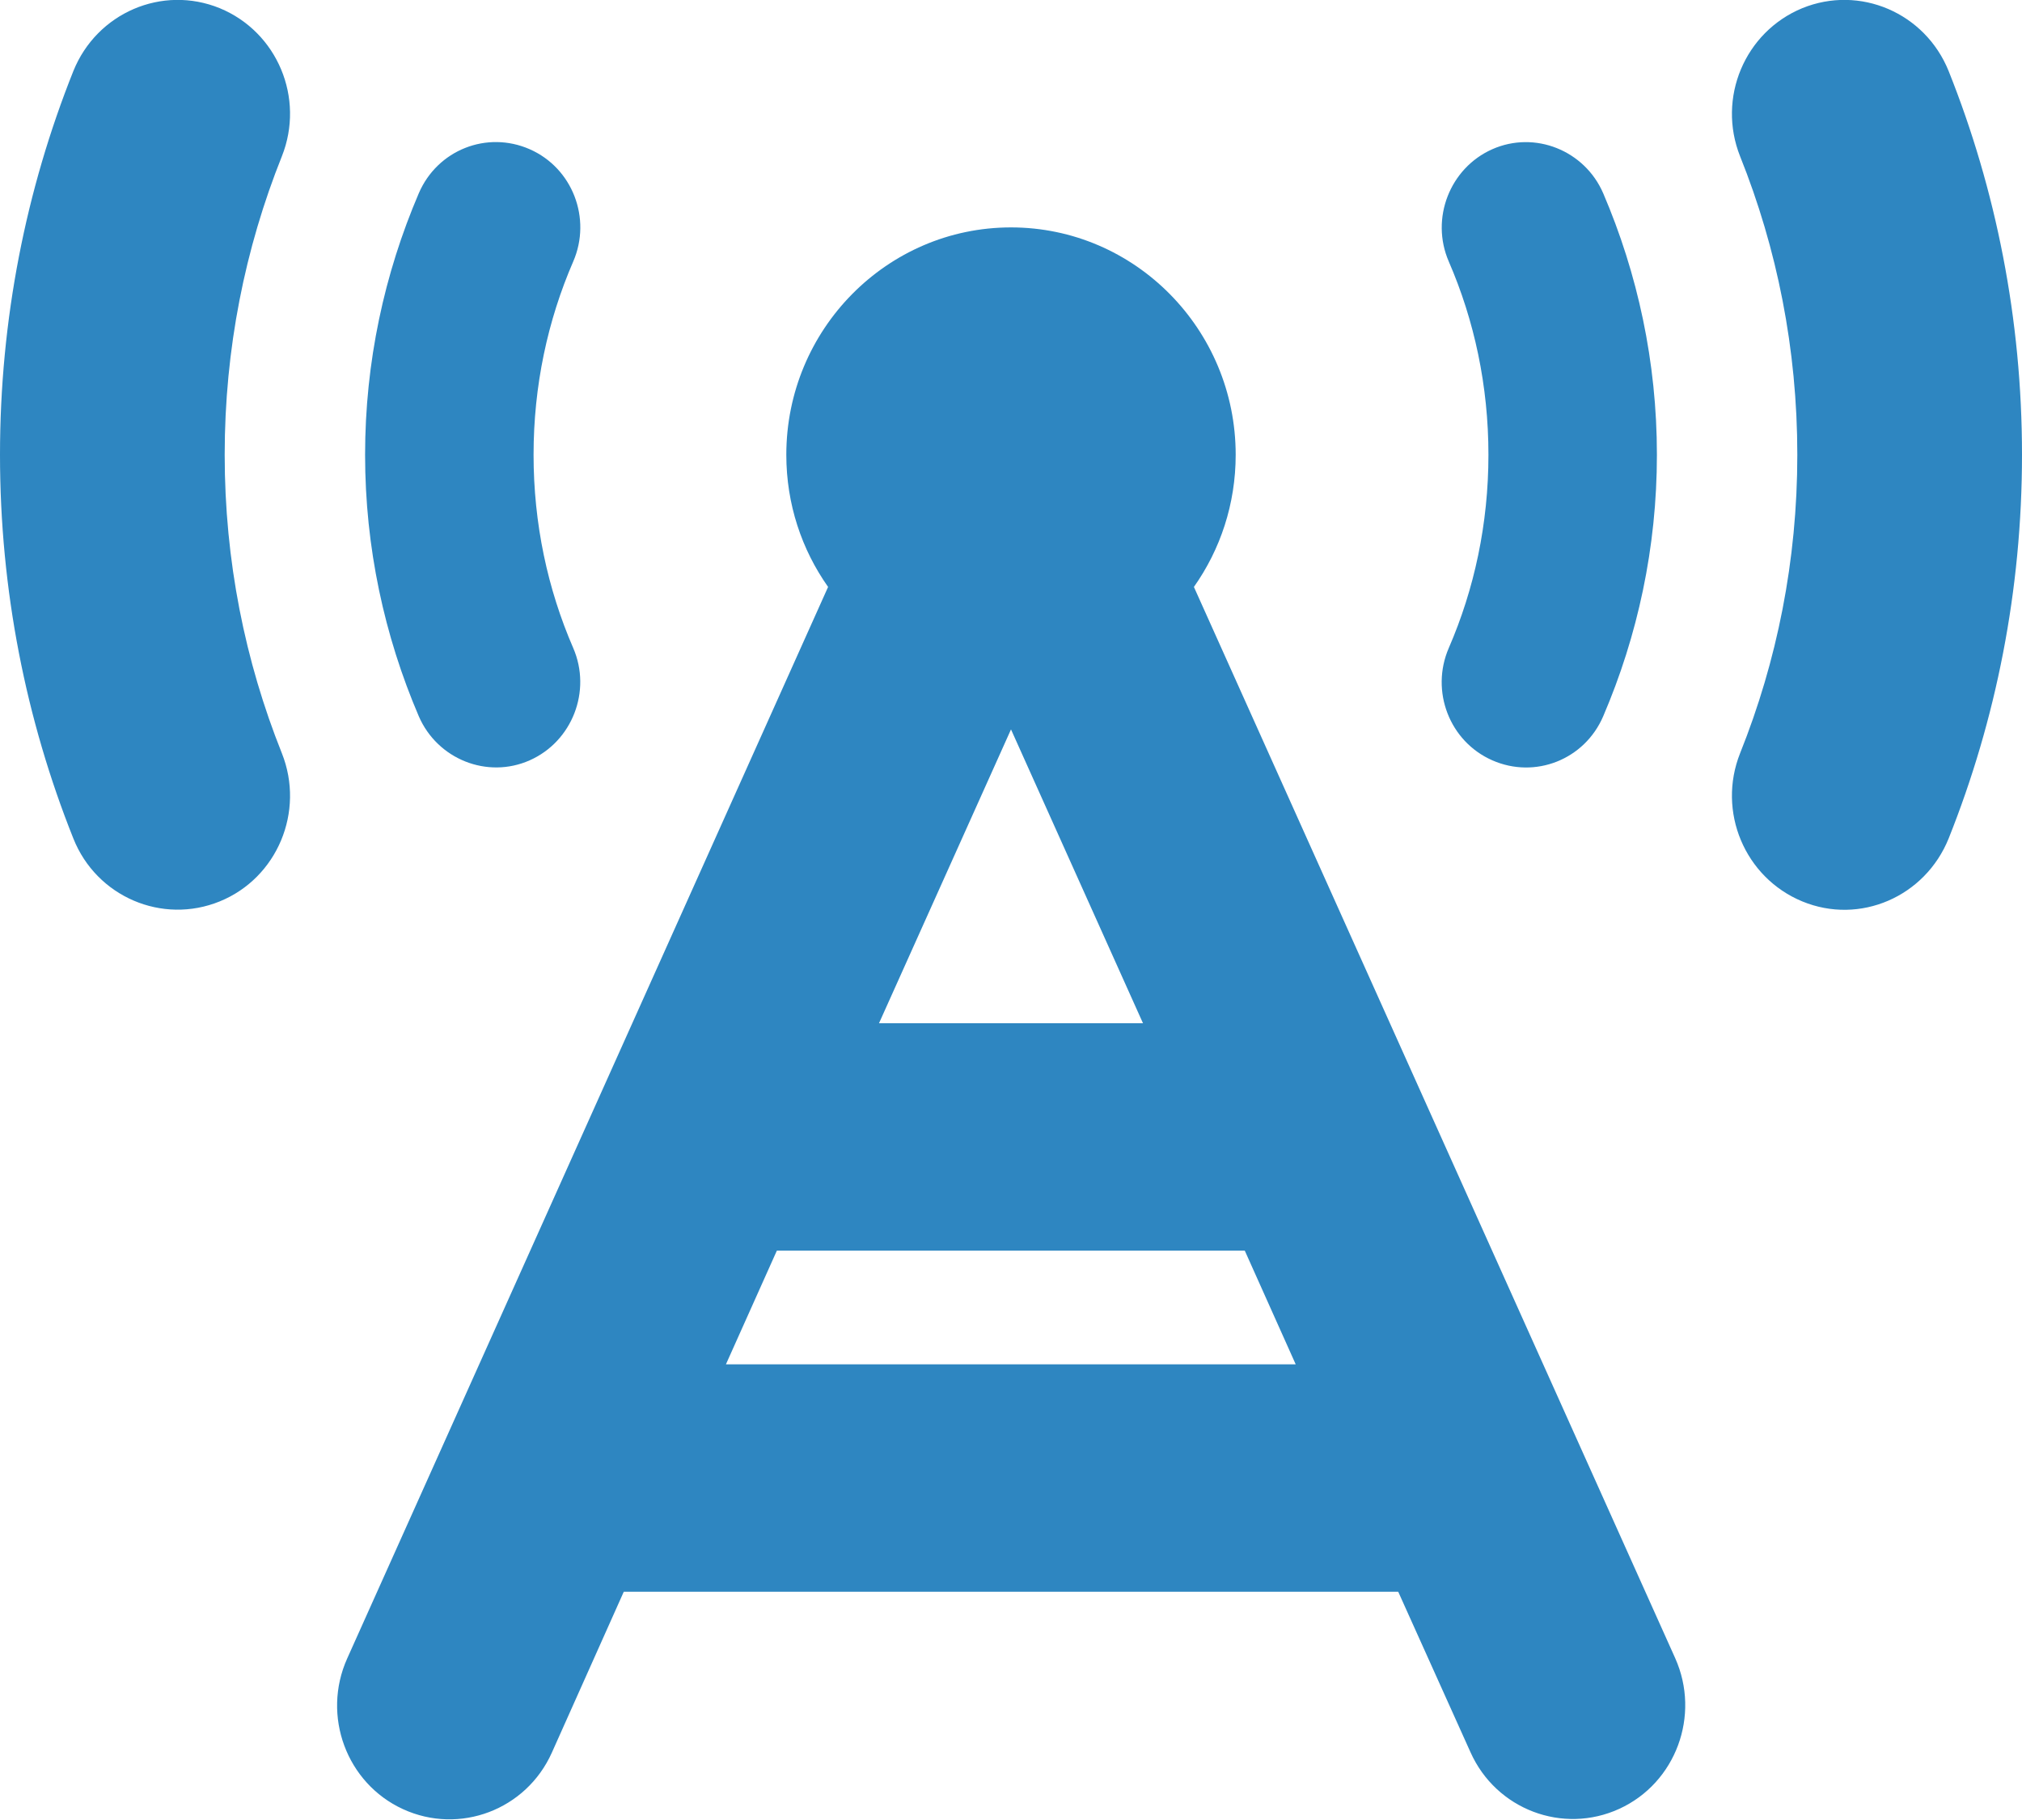 <svg width="50" height="45" xmlns="http://www.w3.org/2000/svg" xmlns:xlink="http://www.w3.org/1999/xlink" xml:space="preserve" overflow="hidden"><defs><clipPath id="clip0"><rect x="195" y="407" width="50" height="45"/></clipPath></defs><g clip-path="url(#clip0)" transform="translate(-195 -407)"><path d="M5.434 0.2C4.01-0.373 2.396 0.312 1.814 1.736 0.642 4.635 0 7.804 0 11.111 0 14.418 0.642 17.587 1.814 20.486 2.387 21.91 4.01 22.596 5.434 22.023 6.858 21.45 7.543 19.826 6.97 18.403 6.059 16.154 5.556 13.698 5.556 11.111 5.556 8.524 6.059 6.068 6.97 3.819 7.543 2.396 6.858 0.781 5.434 0.2ZM44.566 0.2C43.142 0.781 42.457 2.396 43.029 3.819 43.941 6.068 44.444 8.524 44.444 11.111 44.444 13.698 43.941 16.154 43.029 18.403 42.457 19.826 43.142 21.441 44.566 22.023 45.99 22.604 47.604 21.91 48.186 20.486 49.358 17.587 50 14.418 50 11.111 50 7.804 49.358 4.635 48.186 1.736 47.604 0.312 45.99-0.373 44.566 0.2ZM29.523 14.34C30.174 13.429 30.556 12.318 30.556 11.111 30.556 8.047 28.064 5.556 25 5.556 21.936 5.556 19.444 8.047 19.444 11.111 19.444 12.318 19.826 13.429 20.477 14.34L8.585 40.521C7.951 41.918 8.568 43.568 9.965 44.201 11.363 44.835 13.012 44.219 13.646 42.821L15.425 38.889 34.575 38.889 36.363 42.812C36.996 44.21 38.646 44.826 40.043 44.193 41.441 43.559 42.057 41.91 41.424 40.512L29.523 14.34ZM32.049 33.333 17.951 33.333 19.21 30.556 30.781 30.556 32.04 33.333ZM25 17.821 28.264 25 21.736 25 25 17.821ZM14.175 6.389C14.635 5.339 14.158 4.106 13.099 3.646 12.04 3.186 10.816 3.663 10.356 4.722 9.505 6.684 9.028 8.845 9.028 11.111 9.028 13.377 9.505 15.538 10.356 17.5 10.816 18.55 12.049 19.037 13.099 18.576 14.149 18.116 14.635 16.884 14.175 15.833 13.542 14.392 13.194 12.795 13.194 11.111 13.194 9.427 13.542 7.83 14.175 6.389ZM39.644 4.722C39.184 3.672 37.951 3.186 36.901 3.646 35.851 4.106 35.365 5.339 35.825 6.389 36.458 7.83 36.806 9.427 36.806 11.111 36.806 12.795 36.458 14.392 35.825 15.833 35.365 16.884 35.842 18.116 36.901 18.576 37.96 19.037 39.184 18.559 39.644 17.5 40.495 15.538 40.972 13.377 40.972 11.111 40.972 8.845 40.495 6.684 39.644 4.722Z" fill="#2E86C1" transform="matrix(1 0 0 1.012 195 407)"/></g></svg>